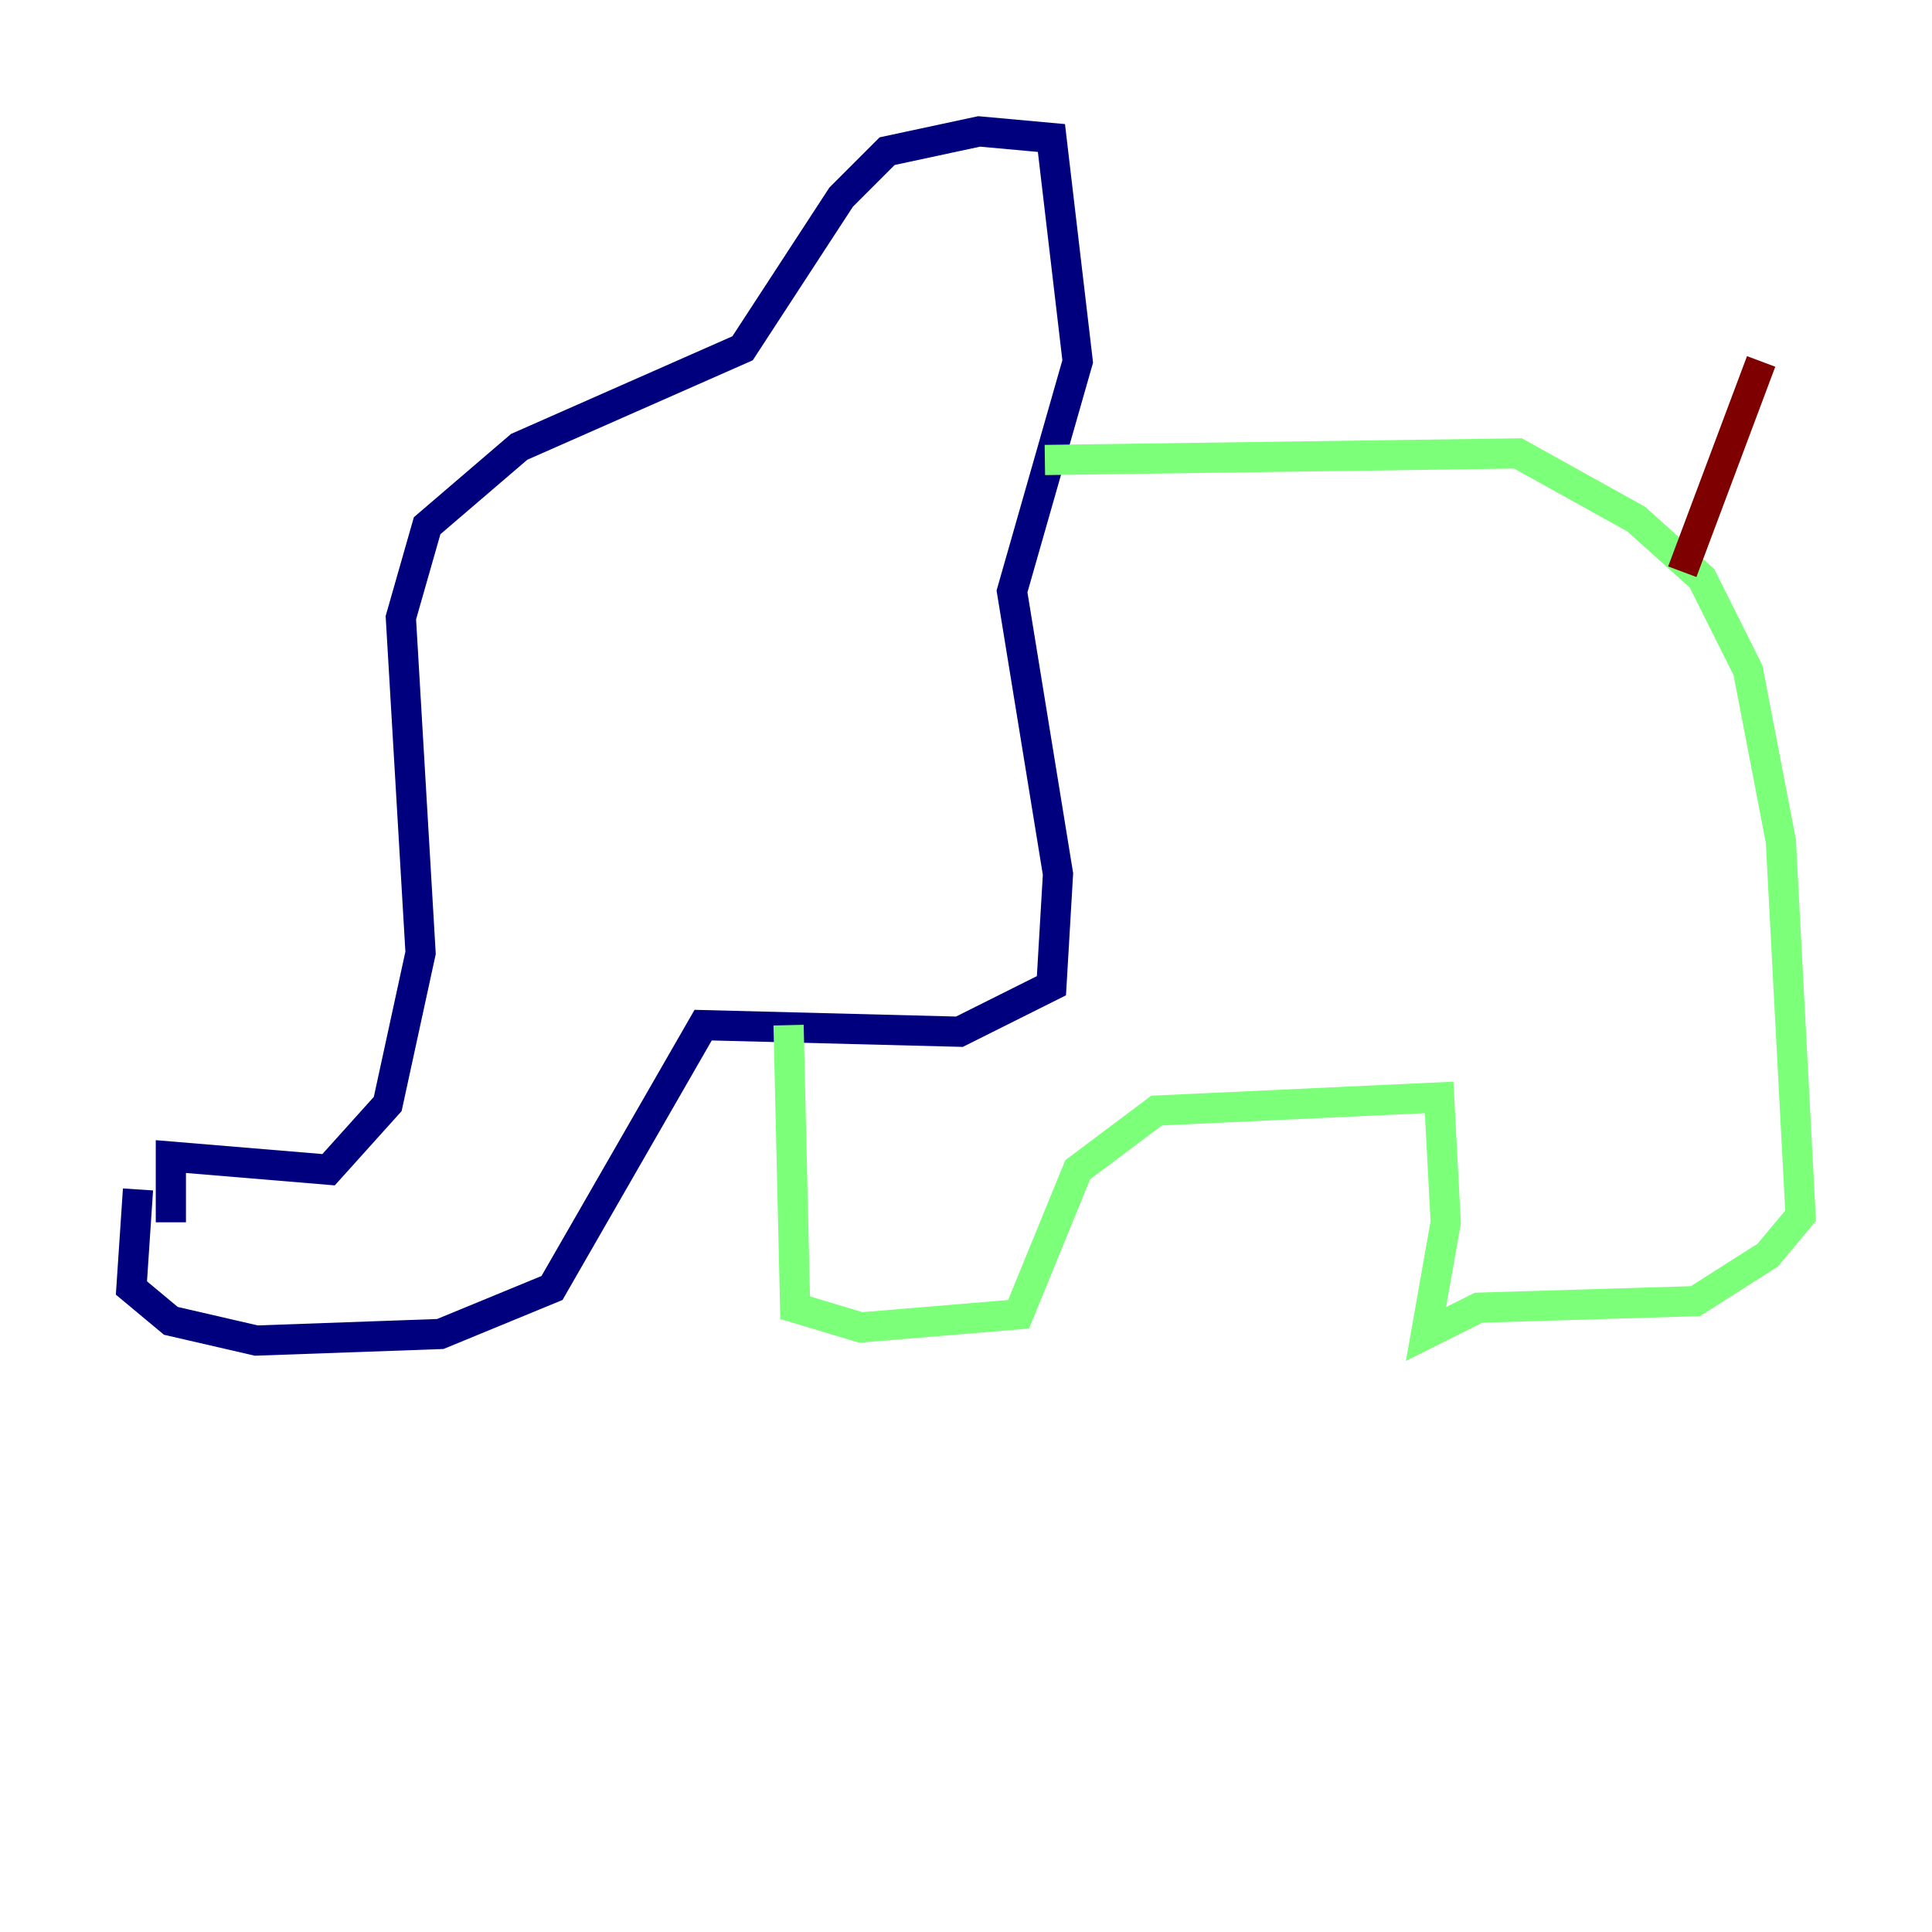 <?xml version="1.0" encoding="utf-8" ?>
<svg baseProfile="tiny" height="128" version="1.2" viewBox="0,0,128,128" width="128" xmlns="http://www.w3.org/2000/svg" xmlns:ev="http://www.w3.org/2001/xml-events" xmlns:xlink="http://www.w3.org/1999/xlink"><defs /><polyline fill="none" points="11.32,80.98 11.32,76.626 21.769,77.497 25.687,73.143 27.864,63.129 26.558,40.925 28.299,34.83 34.395,29.605 49.197,23.075 55.728,13.061 58.776,10.014 64.871,8.707 69.66,9.143 71.401,23.946 67.048,39.184 70.095,57.905 69.66,65.306 63.565,68.354 46.585,67.918 36.571,85.333 29.17,88.381 16.98,88.816 11.32,87.51 8.707,85.333 9.143,78.803" stroke="#00007f" stroke-width="2" /><polyline fill="none" points="69.225,30.476 100.571,30.041 108.408,34.395 112.762,38.313 115.809,44.408 117.986,55.728 119.293,80.544 117.116,83.156 112.326,86.204 97.959,86.639 94.476,88.381 95.782,80.98 95.347,72.707 76.626,73.578 71.401,77.497 67.483,87.075 57.034,87.946 52.68,86.639 52.245,67.918" stroke="#7cff79" stroke-width="2" /><polyline fill="none" points="111.456,37.878 116.68,23.946" stroke="#7f0000" stroke-width="2" /></svg>